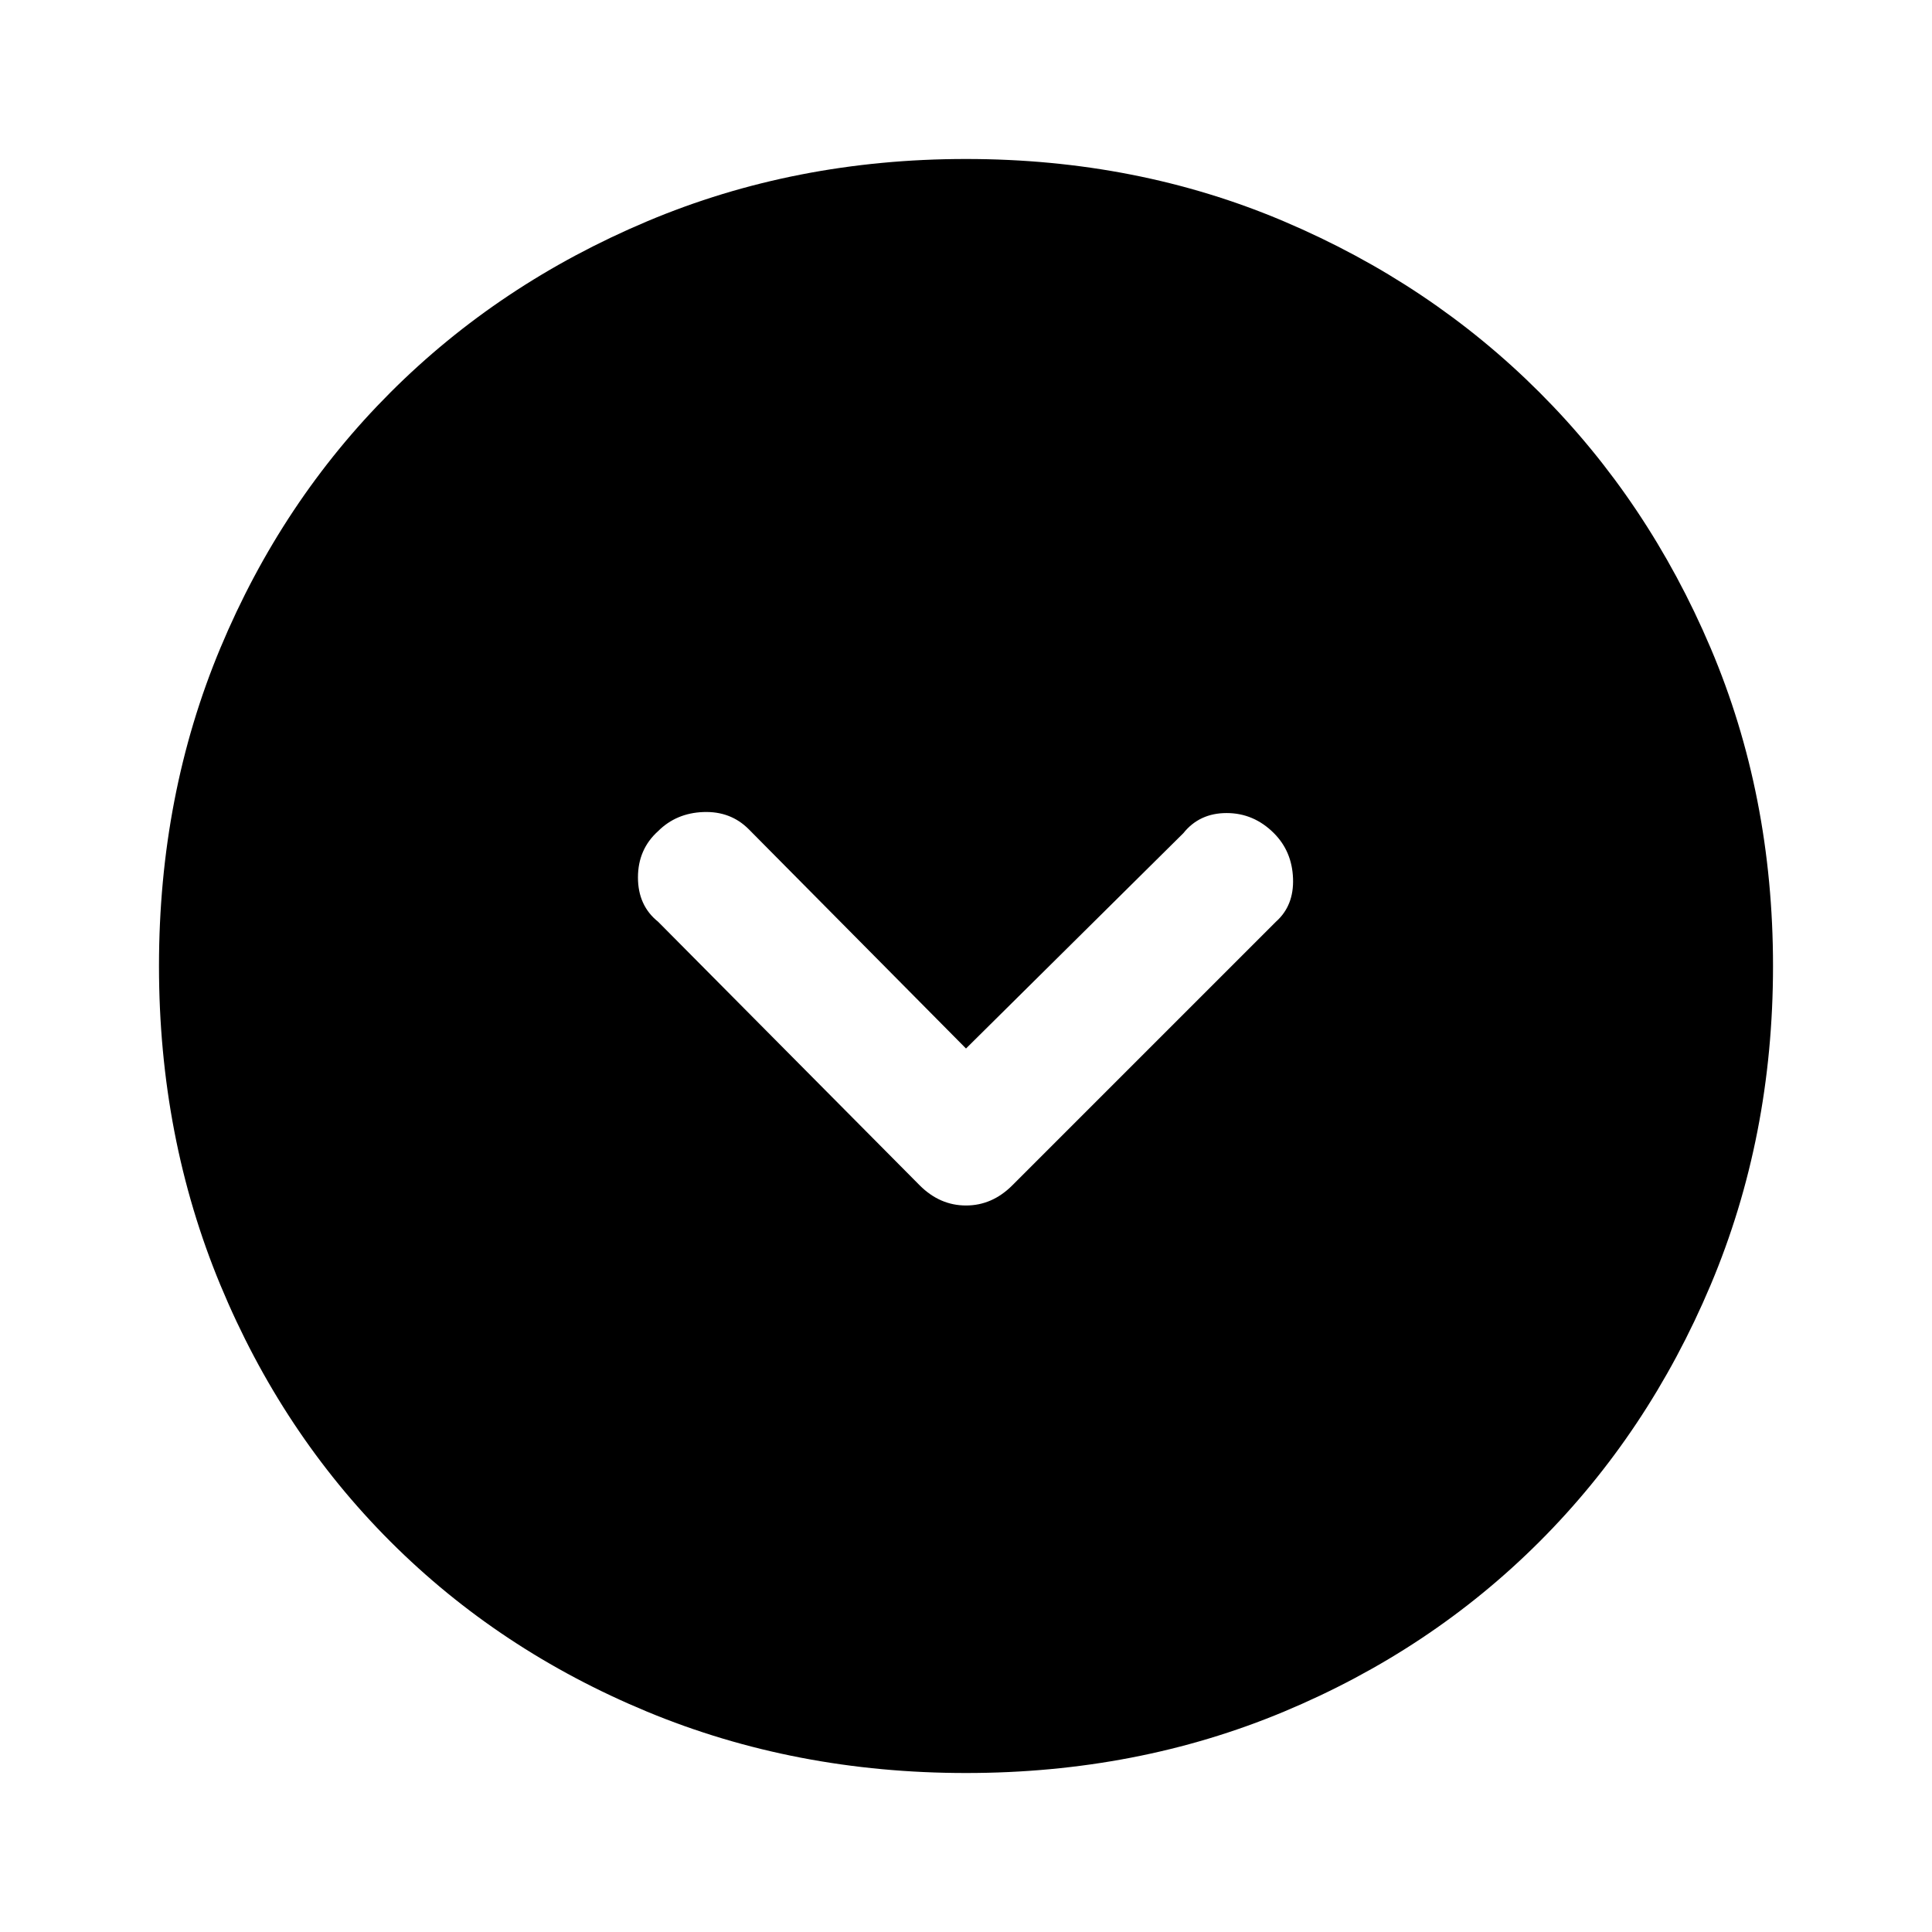 <svg xmlns="http://www.w3.org/2000/svg" height="48" width="48"><path d="M22.85 29.45q.5.5 1.15.5.65 0 1.15-.5l6.55-6.55q.45-.4.425-1.075-.025-.675-.475-1.125-.5-.5-1.175-.5t-1.075.5L24 26.05l-5.4-5.45q-.45-.45-1.125-.425-.675.025-1.125.475-.5.45-.5 1.15t.5 1.1ZM24 44.05q-4.25 0-7.925-1.525T9.7 38.3Q7 35.6 5.475 31.925 3.95 28.25 3.95 24t1.525-7.9Q7 12.45 9.7 9.75q2.7-2.7 6.375-4.25Q19.75 3.95 24 3.95t7.9 1.55q3.65 1.55 6.35 4.25 2.7 2.7 4.25 6.35 1.55 3.65 1.55 7.9t-1.55 7.925Q40.95 35.6 38.25 38.3t-6.35 4.225Q28.25 44.05 24 44.05Z"/></svg>